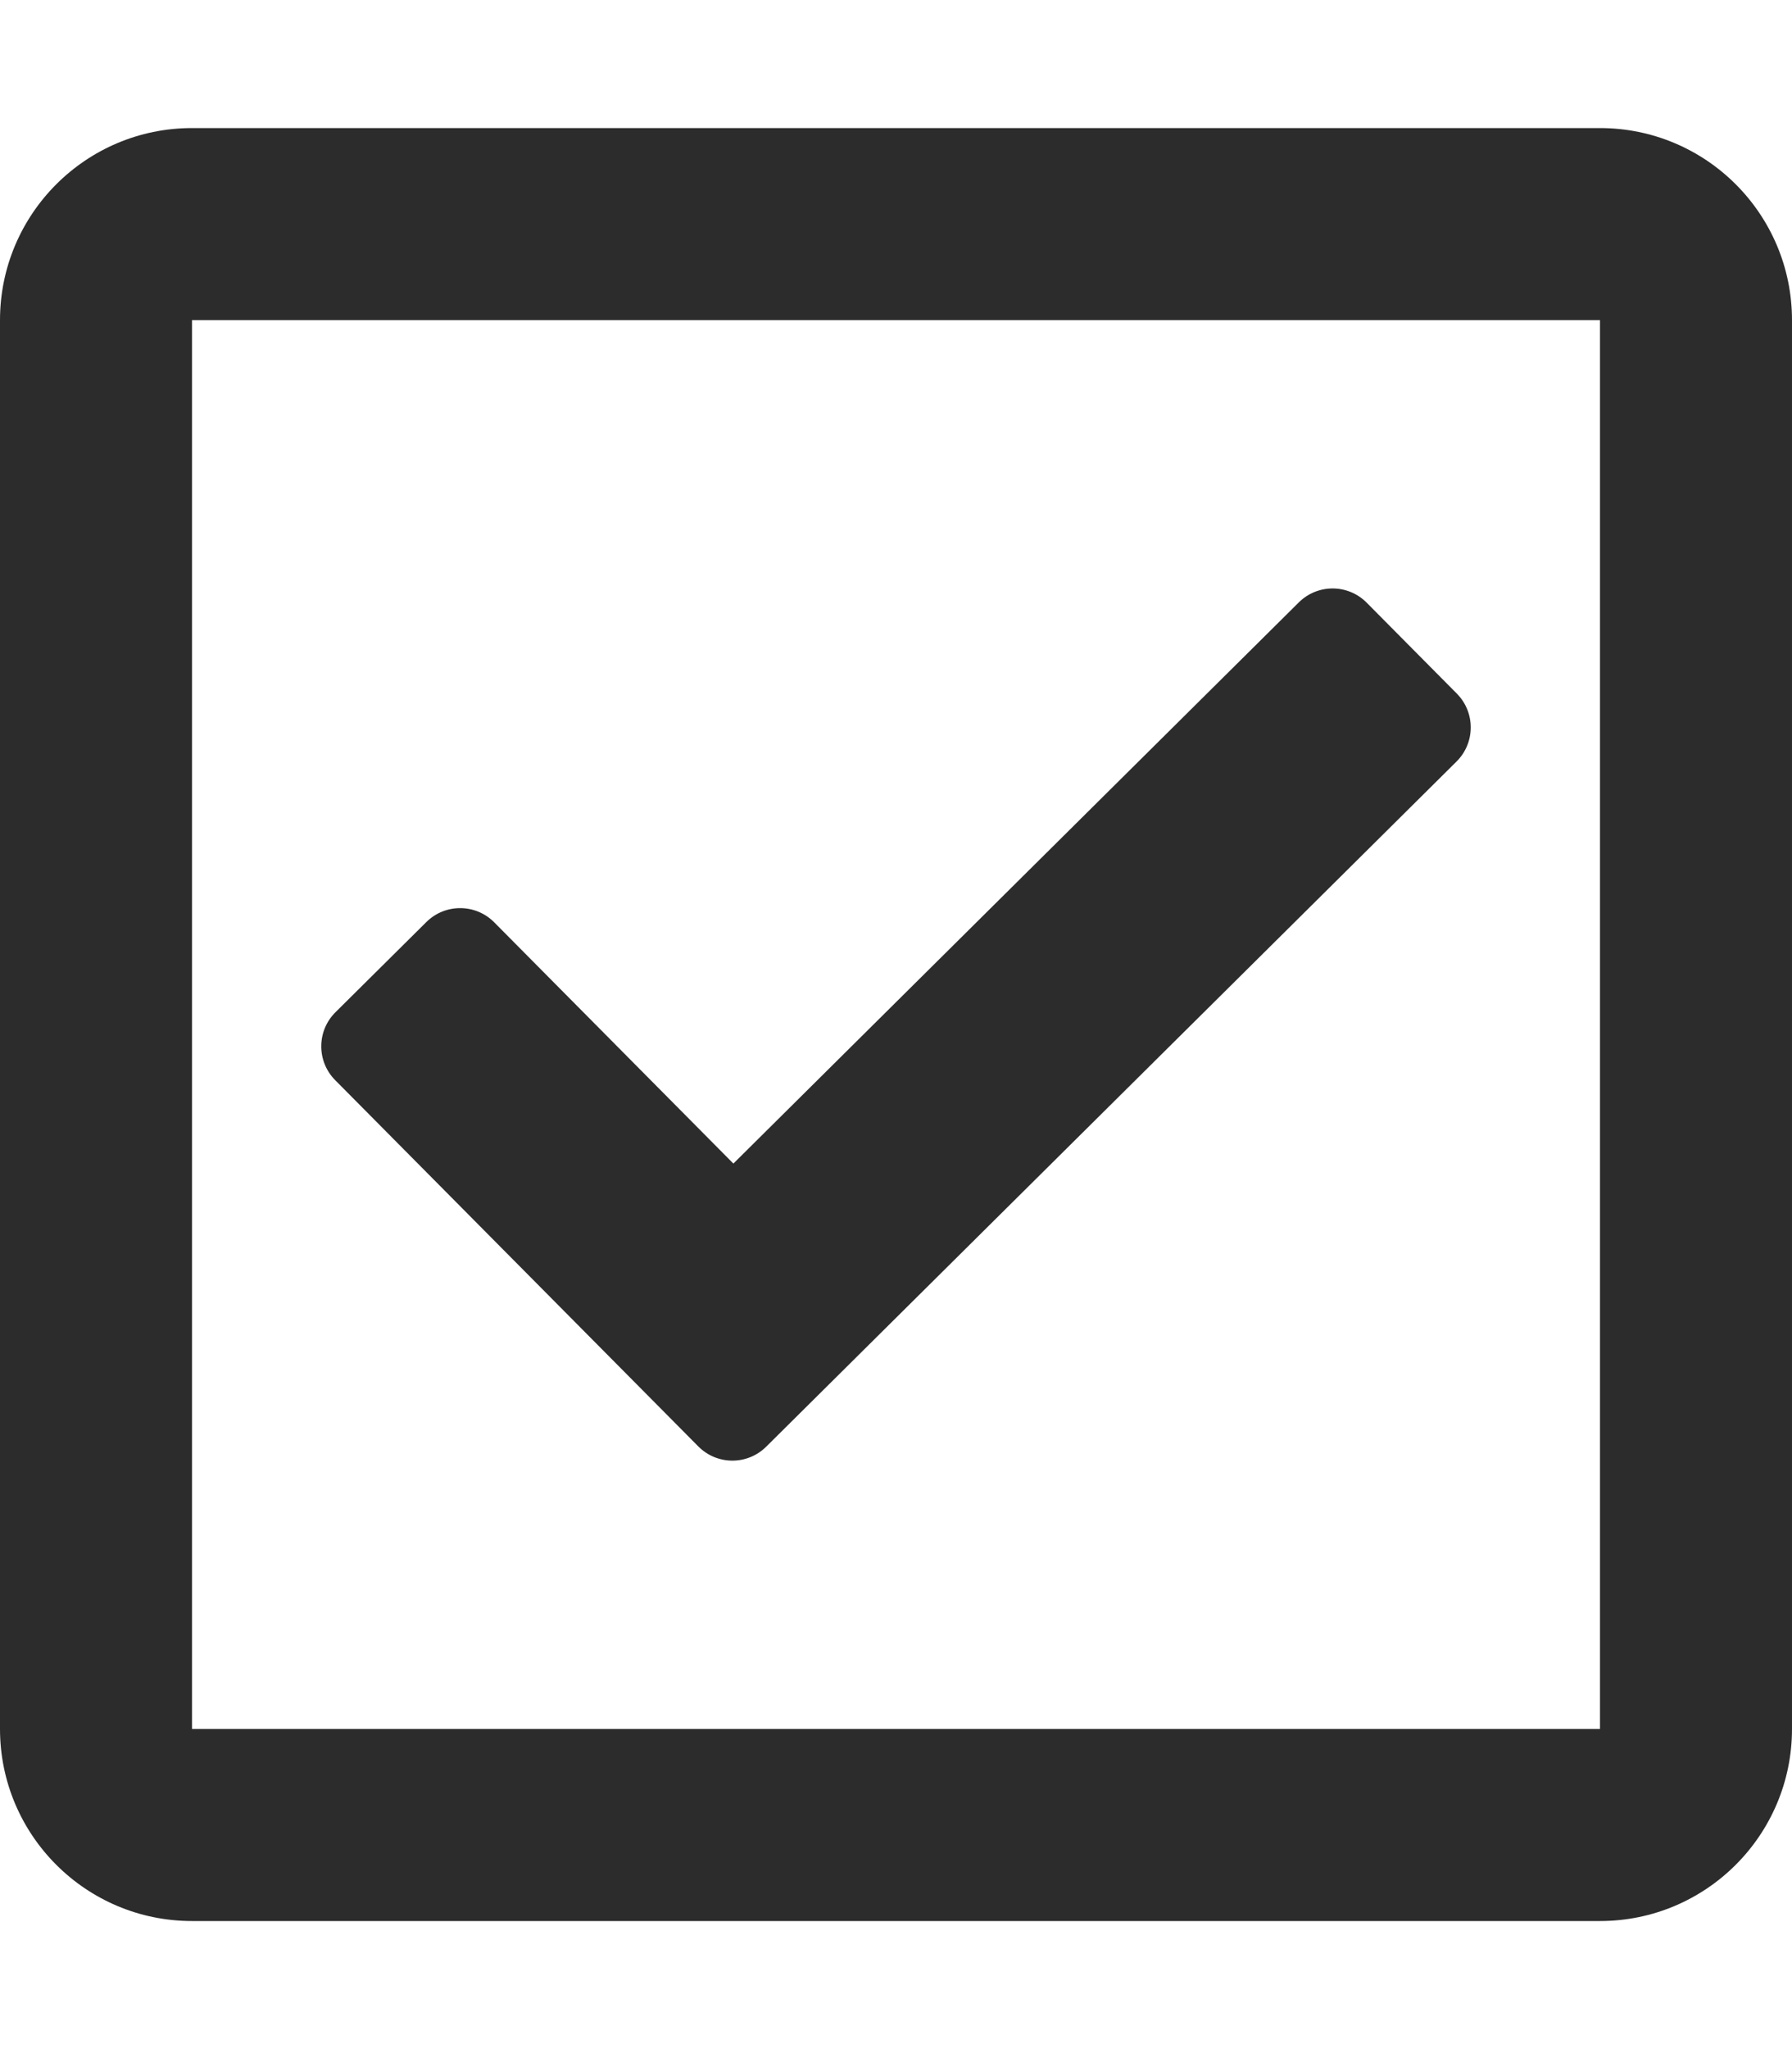 <svg xmlns="http://www.w3.org/2000/svg" viewBox="0 0 448 512"><path d="M400 32H48C21.49 32 0 53.49 0 80v352c0 26.51 21.49 48 48 48h352c26.51 0 48-21.49 48-48V80c0-26.51-21.49-48-48-48zm0 400H48V80h352v352zm-35.864-241.724L191.547 361.48c-4.705 4.667-12.303 4.637-16.97-.068l-90.781-91.516c-4.667-4.705-4.637-12.303.069-16.971l22.719-22.536c4.705-4.667 12.303-4.637 16.97.069l59.792 60.277 141.352-140.216c4.705-4.667 12.303-4.637 16.97.068l22.536 22.718c4.667 4.706 4.637 12.304-.068 16.971z" fill="#2c2c2c"/></svg>